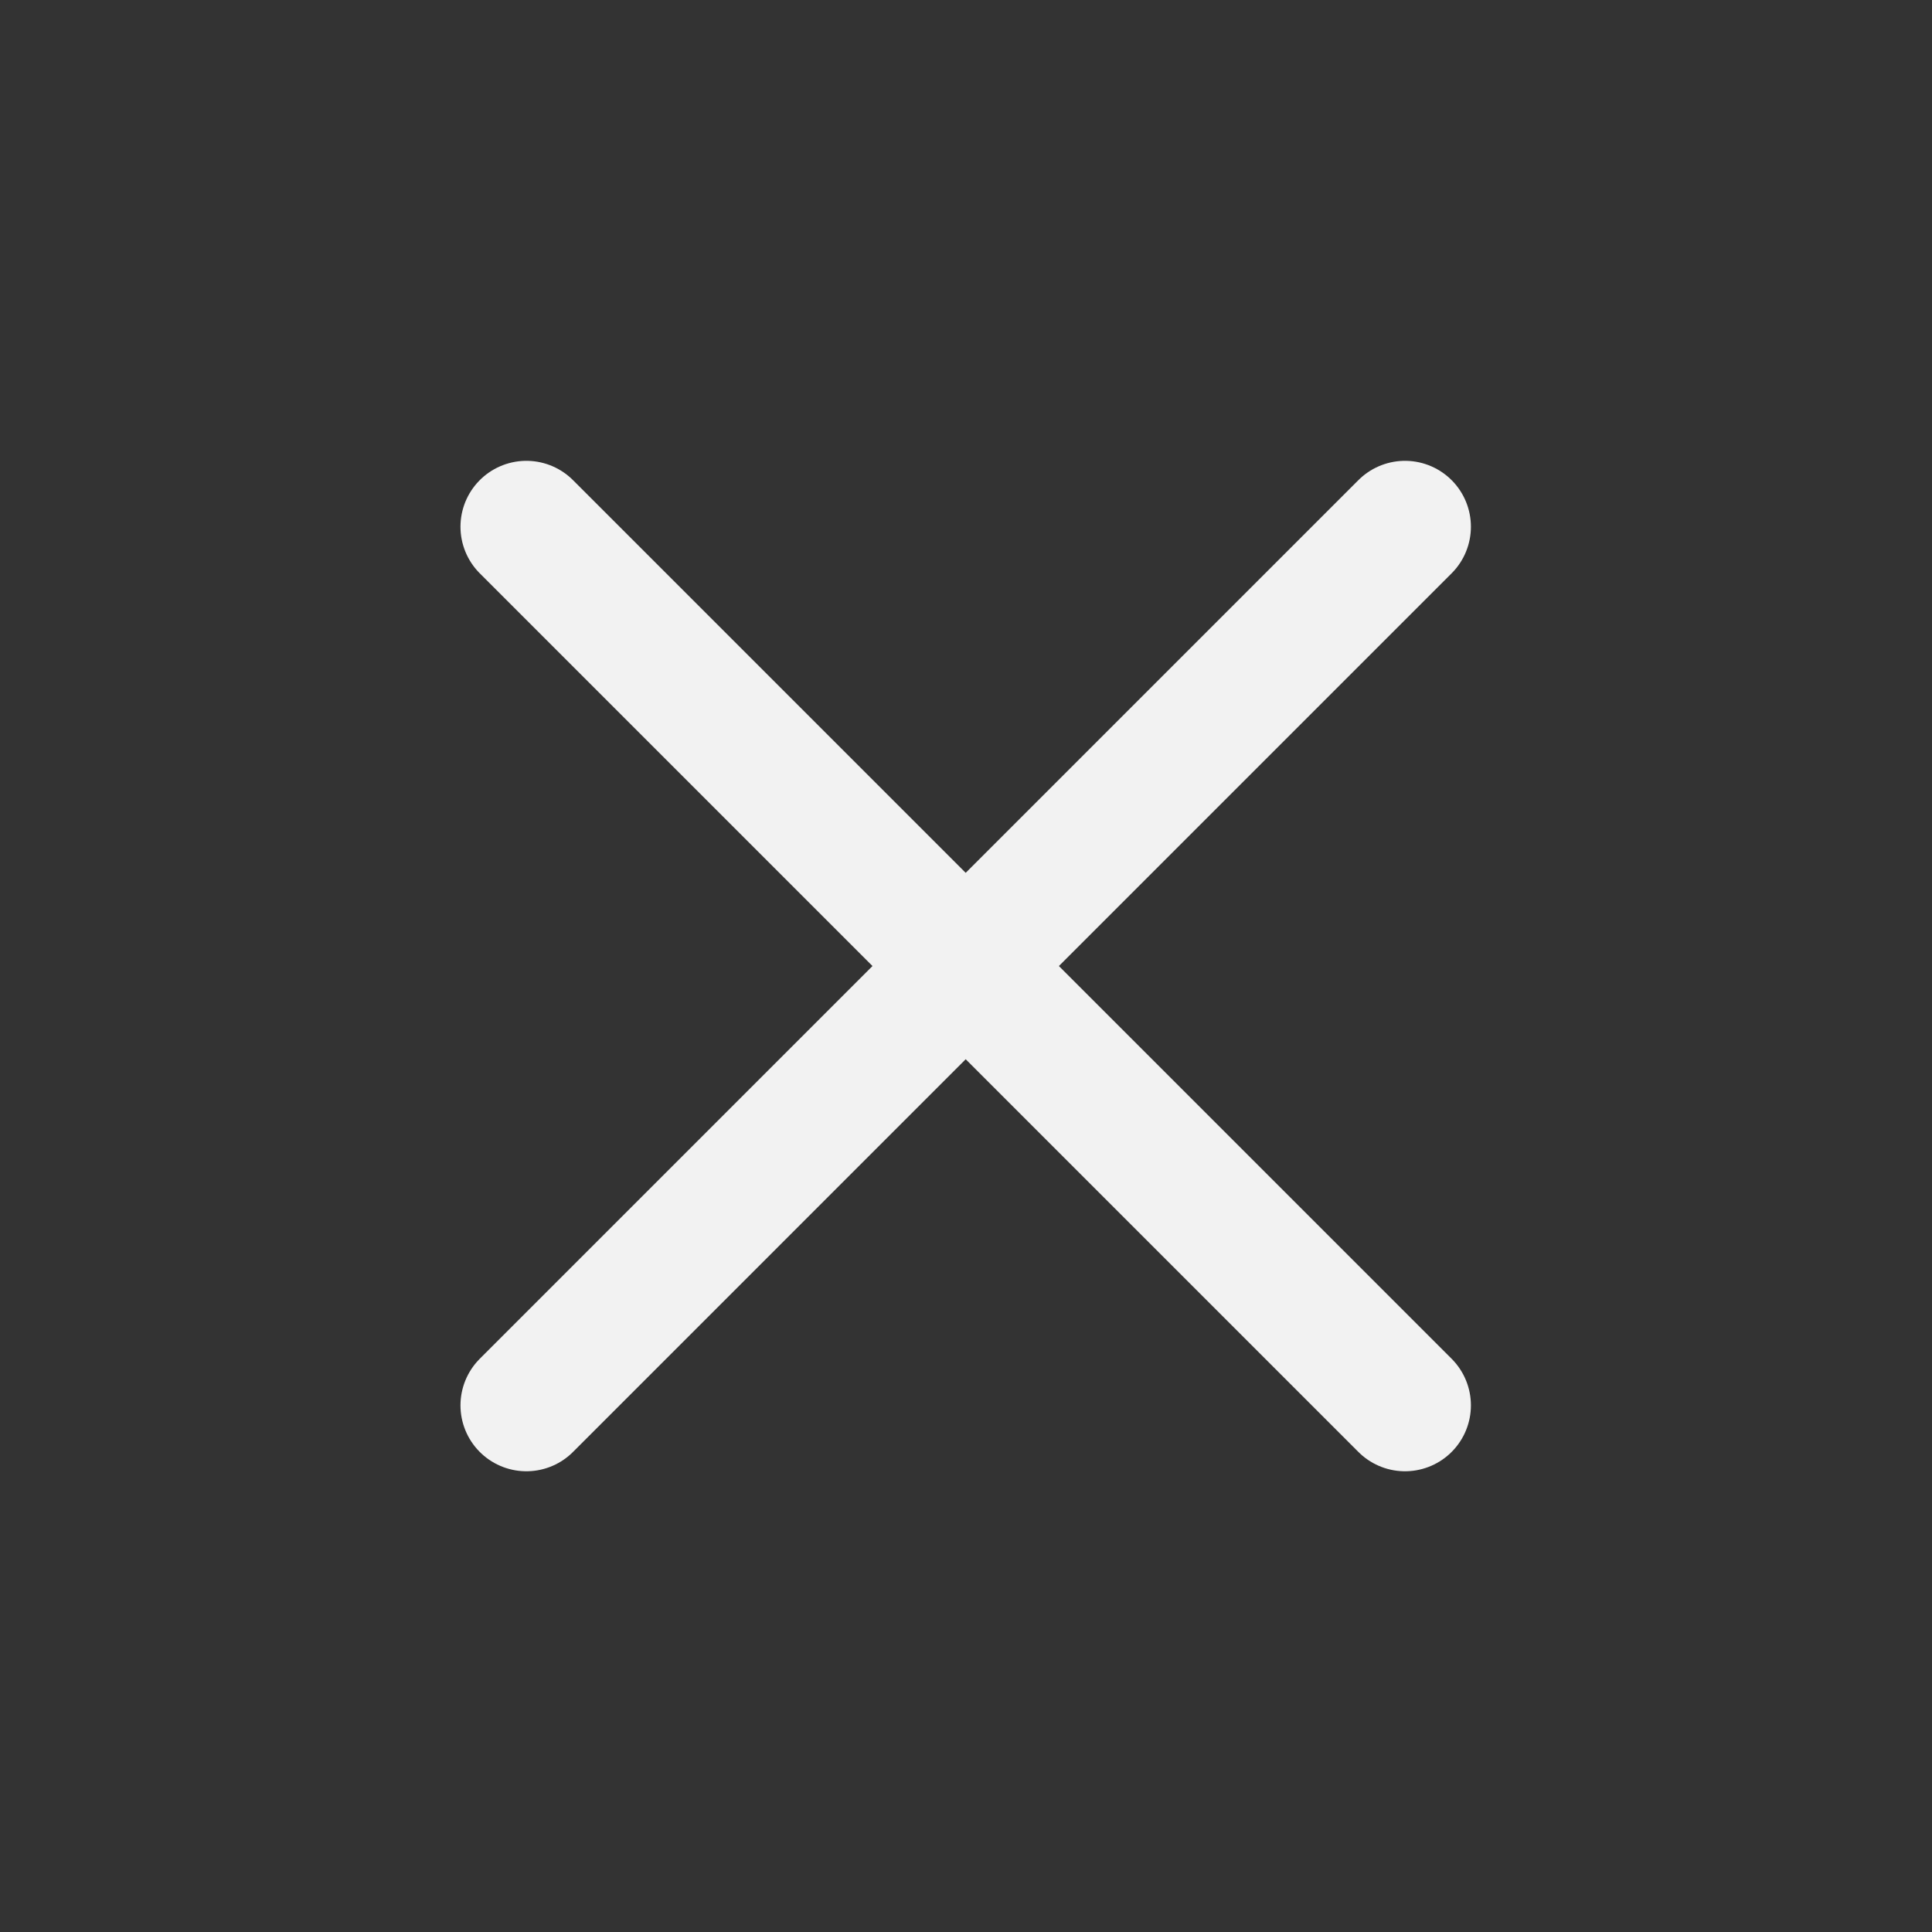 <svg width="22" height="22" viewBox="0 0 22 22" fill="none" xmlns="http://www.w3.org/2000/svg">
<rect x="0" y="0" width="22" height="22" fill="#333333" stroke="none"/>
<path d="M5.994 16.003L15.999 5.998" stroke="#F2F2F2" stroke-width="1.501" stroke-linecap="round" stroke-linejoin="round"/>
<path d="M15.999 16.003L5.994 5.998" stroke="#F2F2F2" stroke-width="1.501" stroke-linecap="round" stroke-linejoin="round"/>
</svg>
